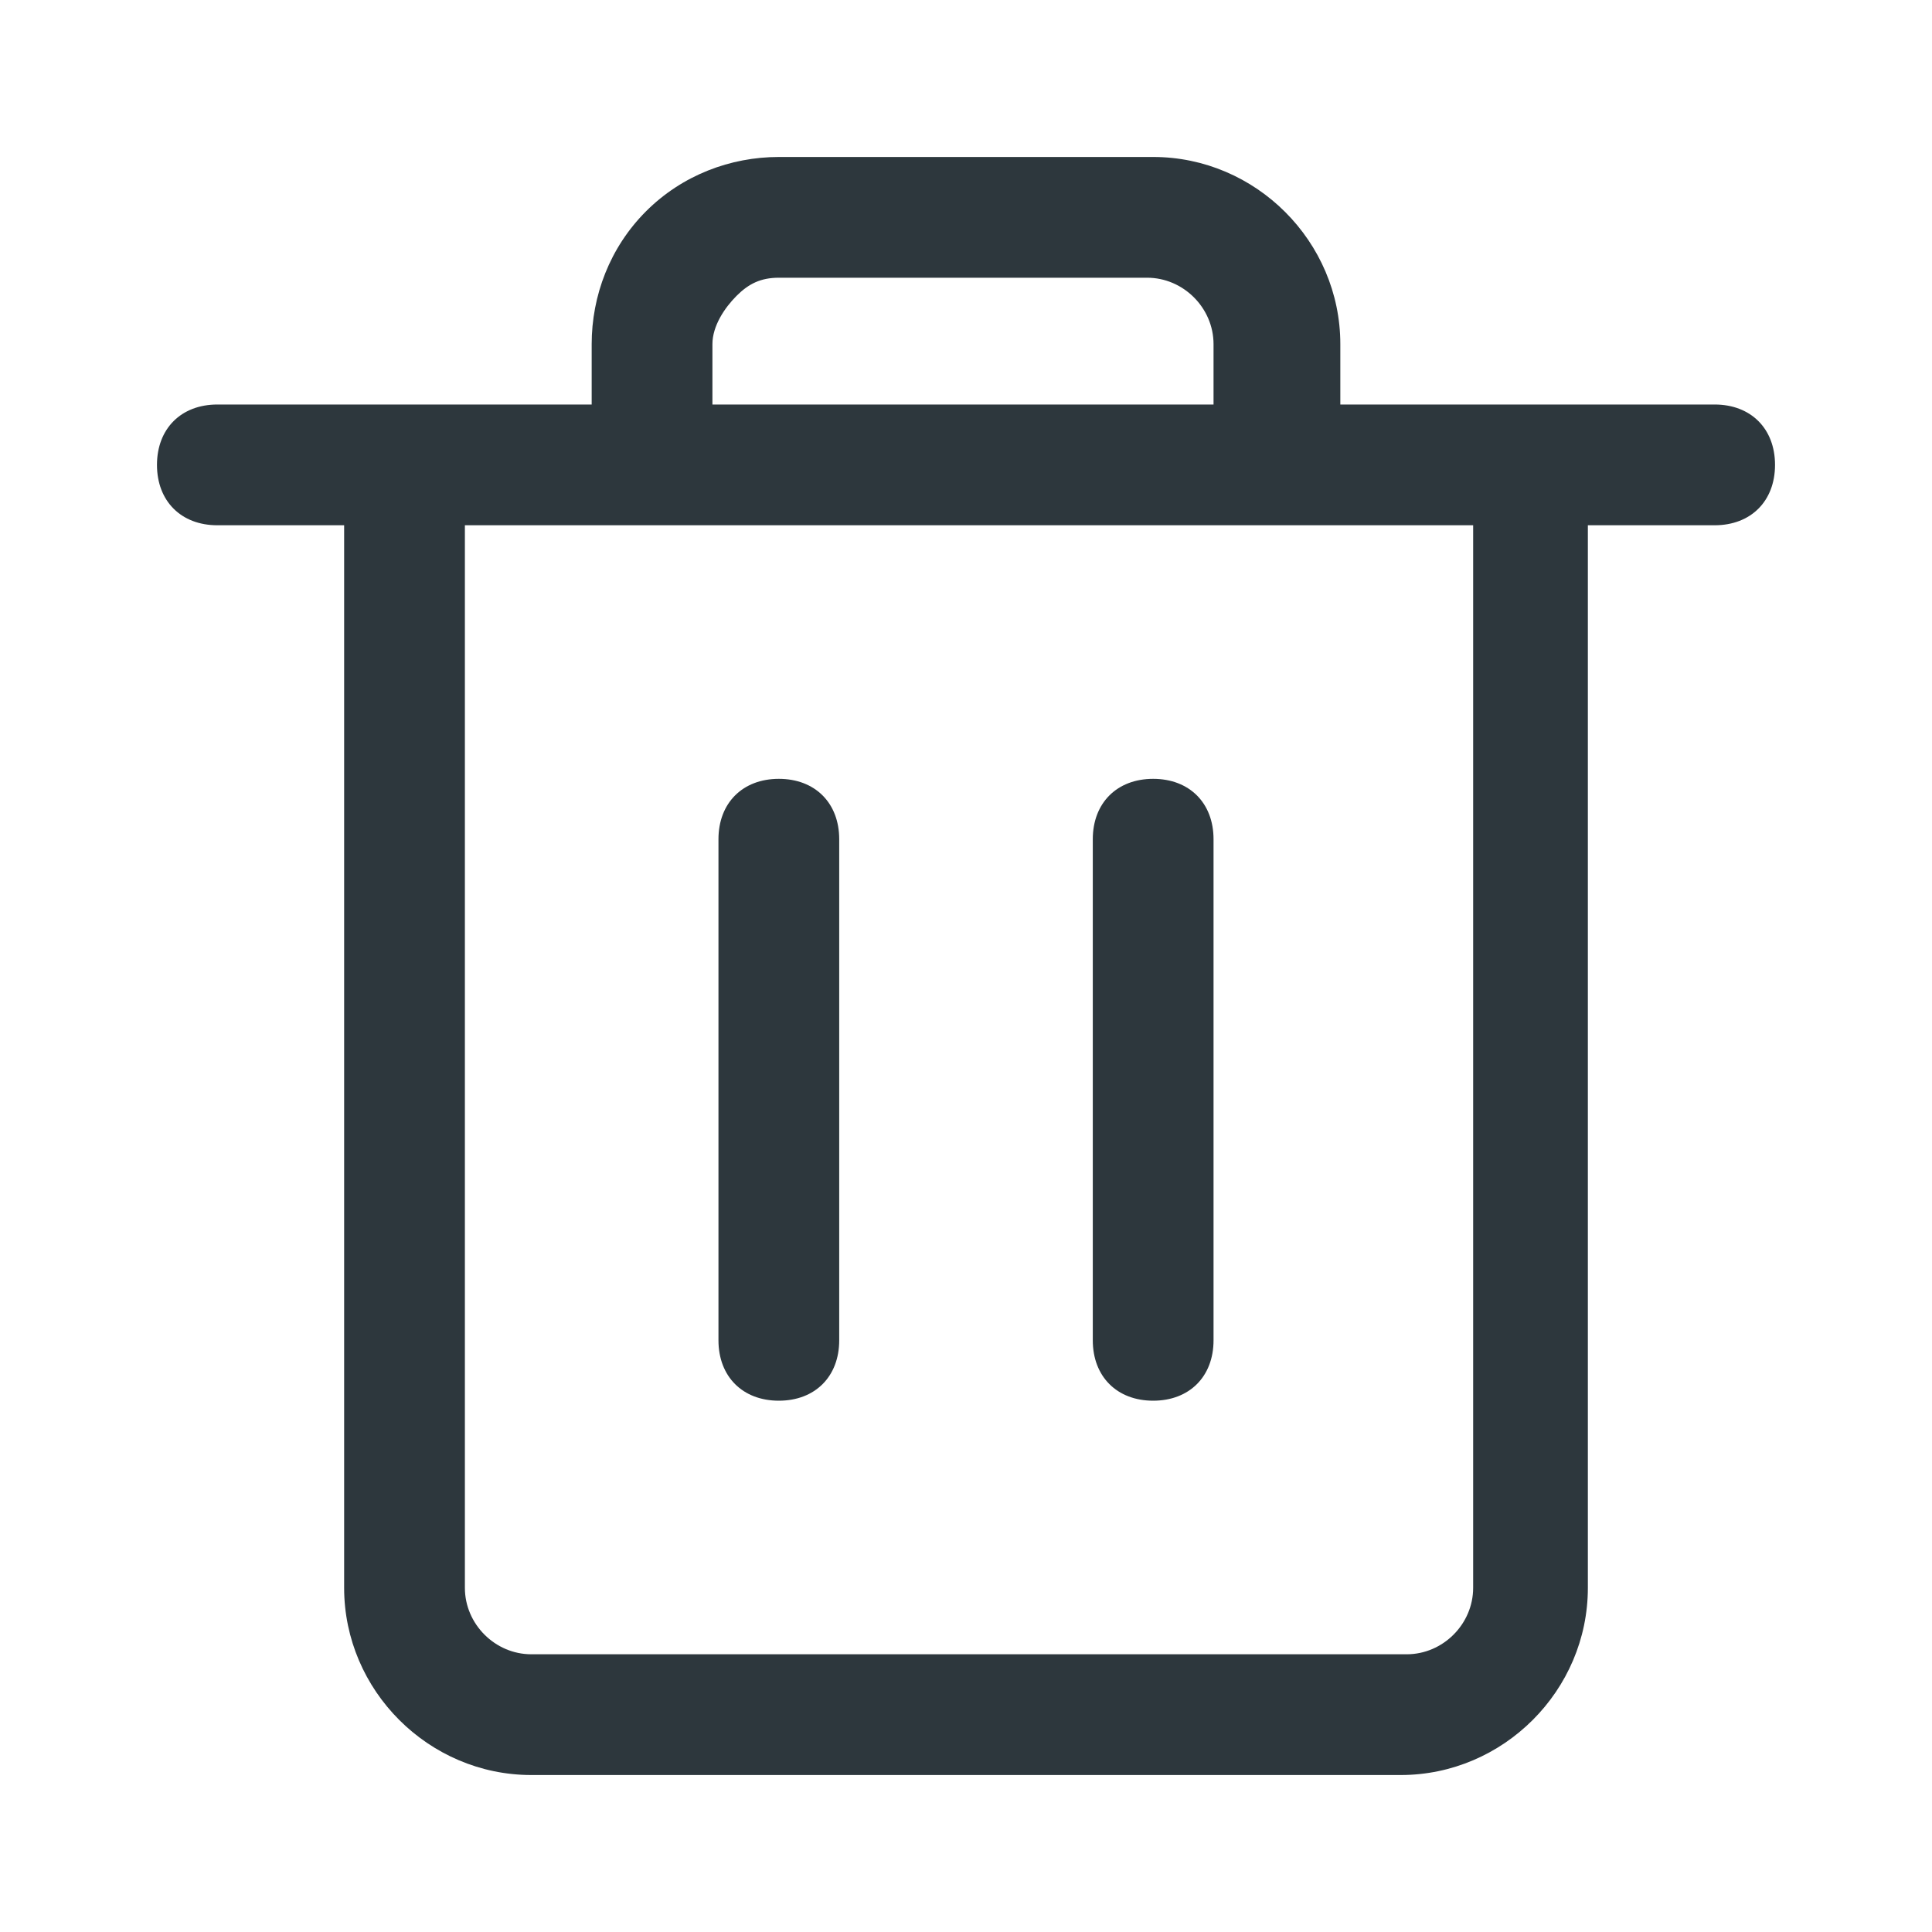 <svg width="32" height="32" viewBox="0 0 32 32" fill="none" xmlns="http://www.w3.org/2000/svg">
<path d="M12.9 12.9C12.3 12.9 11.9 13.3 11.9 13.9V22.2C11.9 22.8 12.3 23.2 12.9 23.2C13.5 23.2 13.9 22.8 13.9 22.2V13.9C13.9 13.3 13.5 12.9 12.9 12.9Z" fill="#2D373D"/>
<path d="M19.1 12.9C18.5 12.9 18.1 13.3 18.1 13.9V22.2C18.1 22.8 18.5 23.2 19.1 23.2C19.7 23.2 20.1 22.8 20.1 22.2V13.9C20.1 13.3 19.7 12.9 19.1 12.9Z" fill="#2D373D"/>
<path d="M28.4 6.7H22.2V5.7C22.2 4 20.8 2.6 19.1 2.6H12.9C12.1 2.6 11.3 2.9 10.7 3.5C10.1 4.1 9.8 4.9 9.8 5.7V6.7H3.6C3 6.7 2.6 7.1 2.6 7.7C2.6 8.3 3 8.7 3.6 8.7H5.7V26.3C5.7 28 7.1 29.4 8.8 29.4H23.2C24.9 29.4 26.3 28 26.3 26.3V8.7H28.4C29 8.7 29.4 8.3 29.4 7.7C29.4 7.1 29 6.7 28.4 6.7ZM11.8 5.7C11.8 5.4 12 5.1 12.2 4.9C12.4 4.7 12.6 4.6 12.9 4.6H19C19.6 4.6 20.1 5.1 20.1 5.7V6.7H11.8V5.7ZM24.4 26.3C24.4 26.9 23.9 27.4 23.3 27.4H8.8C8.2 27.4 7.7 26.9 7.7 26.3V8.7H24.4V26.3Z" fill="#2D373D"/>
</svg>
